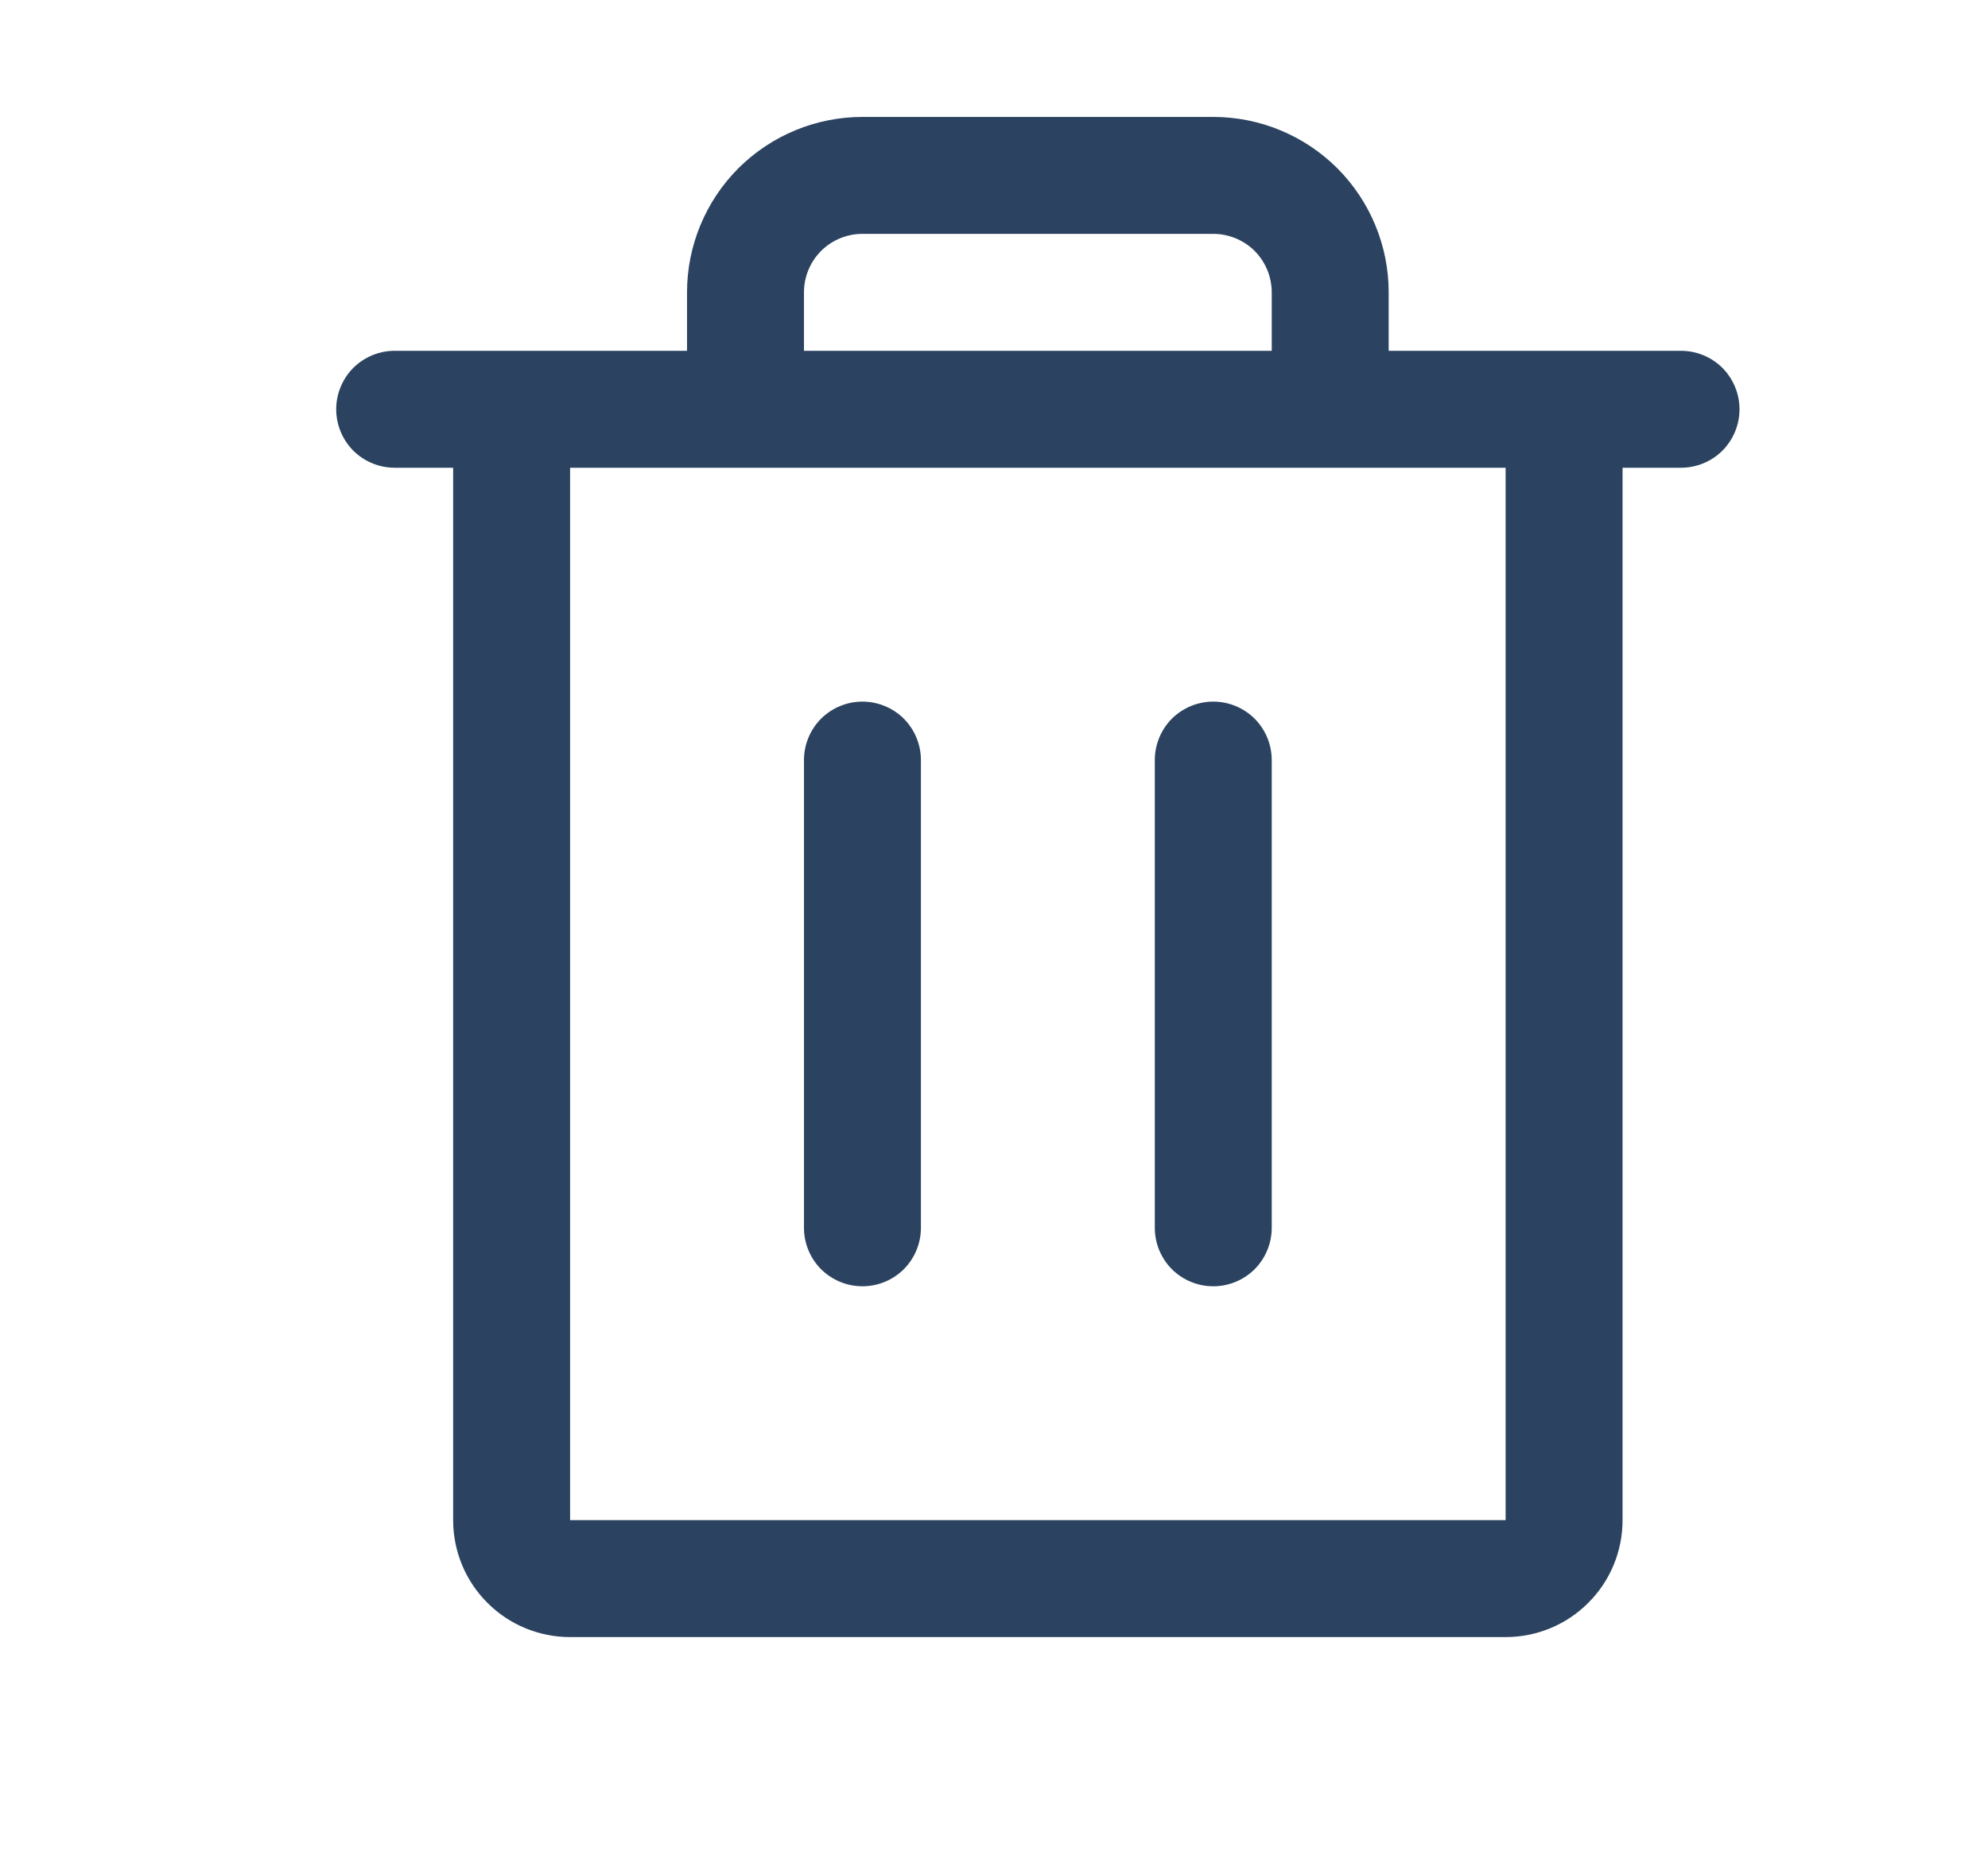 <svg width="17" height="16" viewBox="0 0 17 16" fill="none" xmlns="http://www.w3.org/2000/svg">
<path d="M14.375 3H11.875V2.5C11.875 2.102 11.717 1.721 11.436 1.439C11.154 1.158 10.773 1 10.375 1H7.375C6.977 1 6.596 1.158 6.314 1.439C6.033 1.721 5.875 2.102 5.875 2.5V3H3.375C3.242 3 3.115 3.053 3.021 3.146C2.928 3.24 2.875 3.367 2.875 3.5C2.875 3.633 2.928 3.76 3.021 3.854C3.115 3.947 3.242 4 3.375 4H3.875V13C3.875 13.265 3.98 13.52 4.168 13.707C4.355 13.895 4.61 14 4.875 14H12.875C13.14 14 13.395 13.895 13.582 13.707C13.77 13.52 13.875 13.265 13.875 13V4H14.375C14.508 4 14.635 3.947 14.729 3.854C14.822 3.76 14.875 3.633 14.875 3.5C14.875 3.367 14.822 3.24 14.729 3.146C14.635 3.053 14.508 3 14.375 3ZM6.875 2.5C6.875 2.367 6.928 2.24 7.021 2.146C7.115 2.053 7.242 2 7.375 2H10.375C10.508 2 10.635 2.053 10.729 2.146C10.822 2.24 10.875 2.367 10.875 2.5V3H6.875V2.5ZM12.875 13H4.875V4H12.875V13ZM7.875 6.5V10.5C7.875 10.633 7.822 10.76 7.729 10.854C7.635 10.947 7.508 11 7.375 11C7.242 11 7.115 10.947 7.021 10.854C6.928 10.76 6.875 10.633 6.875 10.5V6.5C6.875 6.367 6.928 6.24 7.021 6.146C7.115 6.053 7.242 6 7.375 6C7.508 6 7.635 6.053 7.729 6.146C7.822 6.24 7.875 6.367 7.875 6.5ZM10.875 6.5V10.5C10.875 10.633 10.822 10.76 10.729 10.854C10.635 10.947 10.508 11 10.375 11C10.242 11 10.115 10.947 10.021 10.854C9.928 10.76 9.875 10.633 9.875 10.5V6.5C9.875 6.367 9.928 6.24 10.021 6.146C10.115 6.053 10.242 6 10.375 6C10.508 6 10.635 6.053 10.729 6.146C10.822 6.24 10.875 6.367 10.875 6.5Z" fill="#2B4360"/>
</svg>
